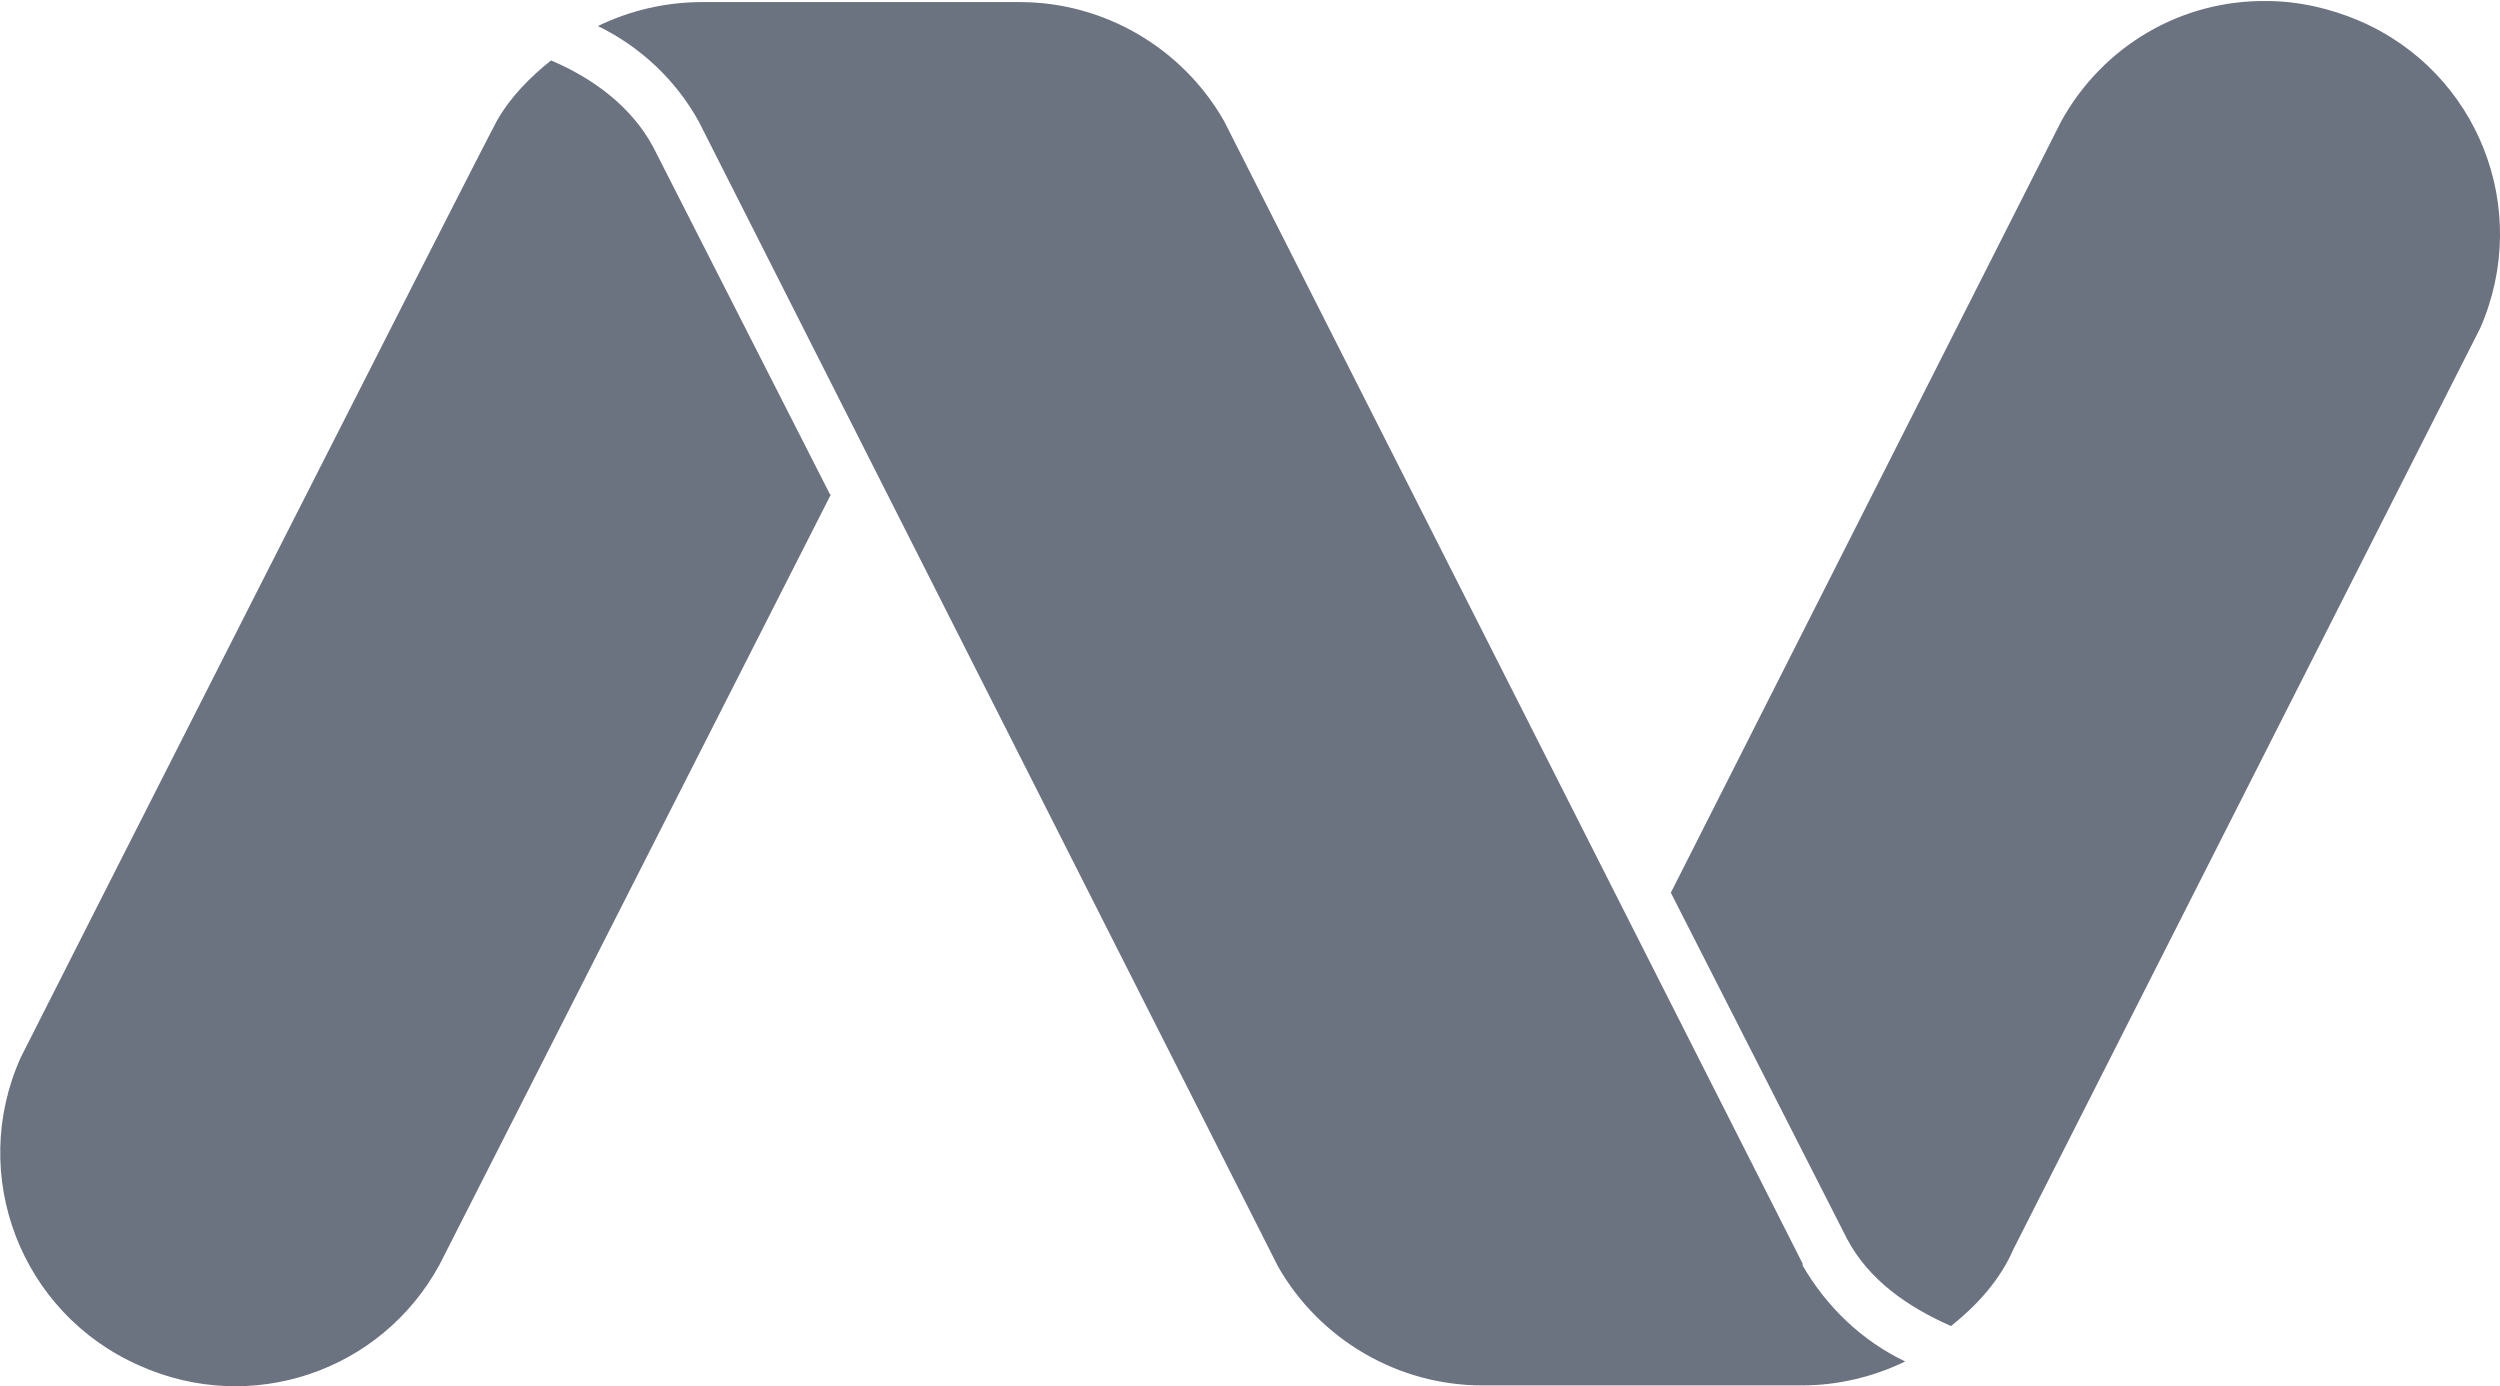 <?xml version="1.0" encoding="UTF-8"?>
<svg id="Layer_1" xmlns="http://www.w3.org/2000/svg" viewBox="0 0 24 13.31">
  <defs>
    <style>
      .cls-1 {
        fill: #6b7280;
      }
    </style>
  </defs>
  <path class="cls-1" d="M17.3,12.14c.23.4.57.73.99.93-.31.15-.65.23-.99.23h-3.07c-.81,0-1.56-.44-1.96-1.14L6.71,1.17c-.22-.4-.56-.72-.97-.92.31-.15.65-.23,1-.23h3.05c.81,0,1.56.44,1.96,1.14,0,0,5.56,10.98,5.56,10.98ZM7.97,4.75l-1.7-3.34c-.21-.39-.58-.66-.98-.83-.2.16-.39.35-.52.58C4.58,1.51.37,9.81.2,10.15c-.51,1.13,0,2.46,1.14,2.96,1.07.48,2.32.06,2.88-.97,0,0,3.76-7.4,3.76-7.4ZM23.81,3.15c.5-1.14-.02-2.46-1.16-2.95,0,0,0,0,0,0h0c-.28-.12-.59-.19-.89-.19h0c-.82-.01-1.57.43-1.97,1.15l-3.75,7.41,1.69,3.32c.21.4.59.66,1,.84.25-.2.47-.44.6-.74,0,0,4.48-8.84,4.48-8.84Z"/>
</svg>